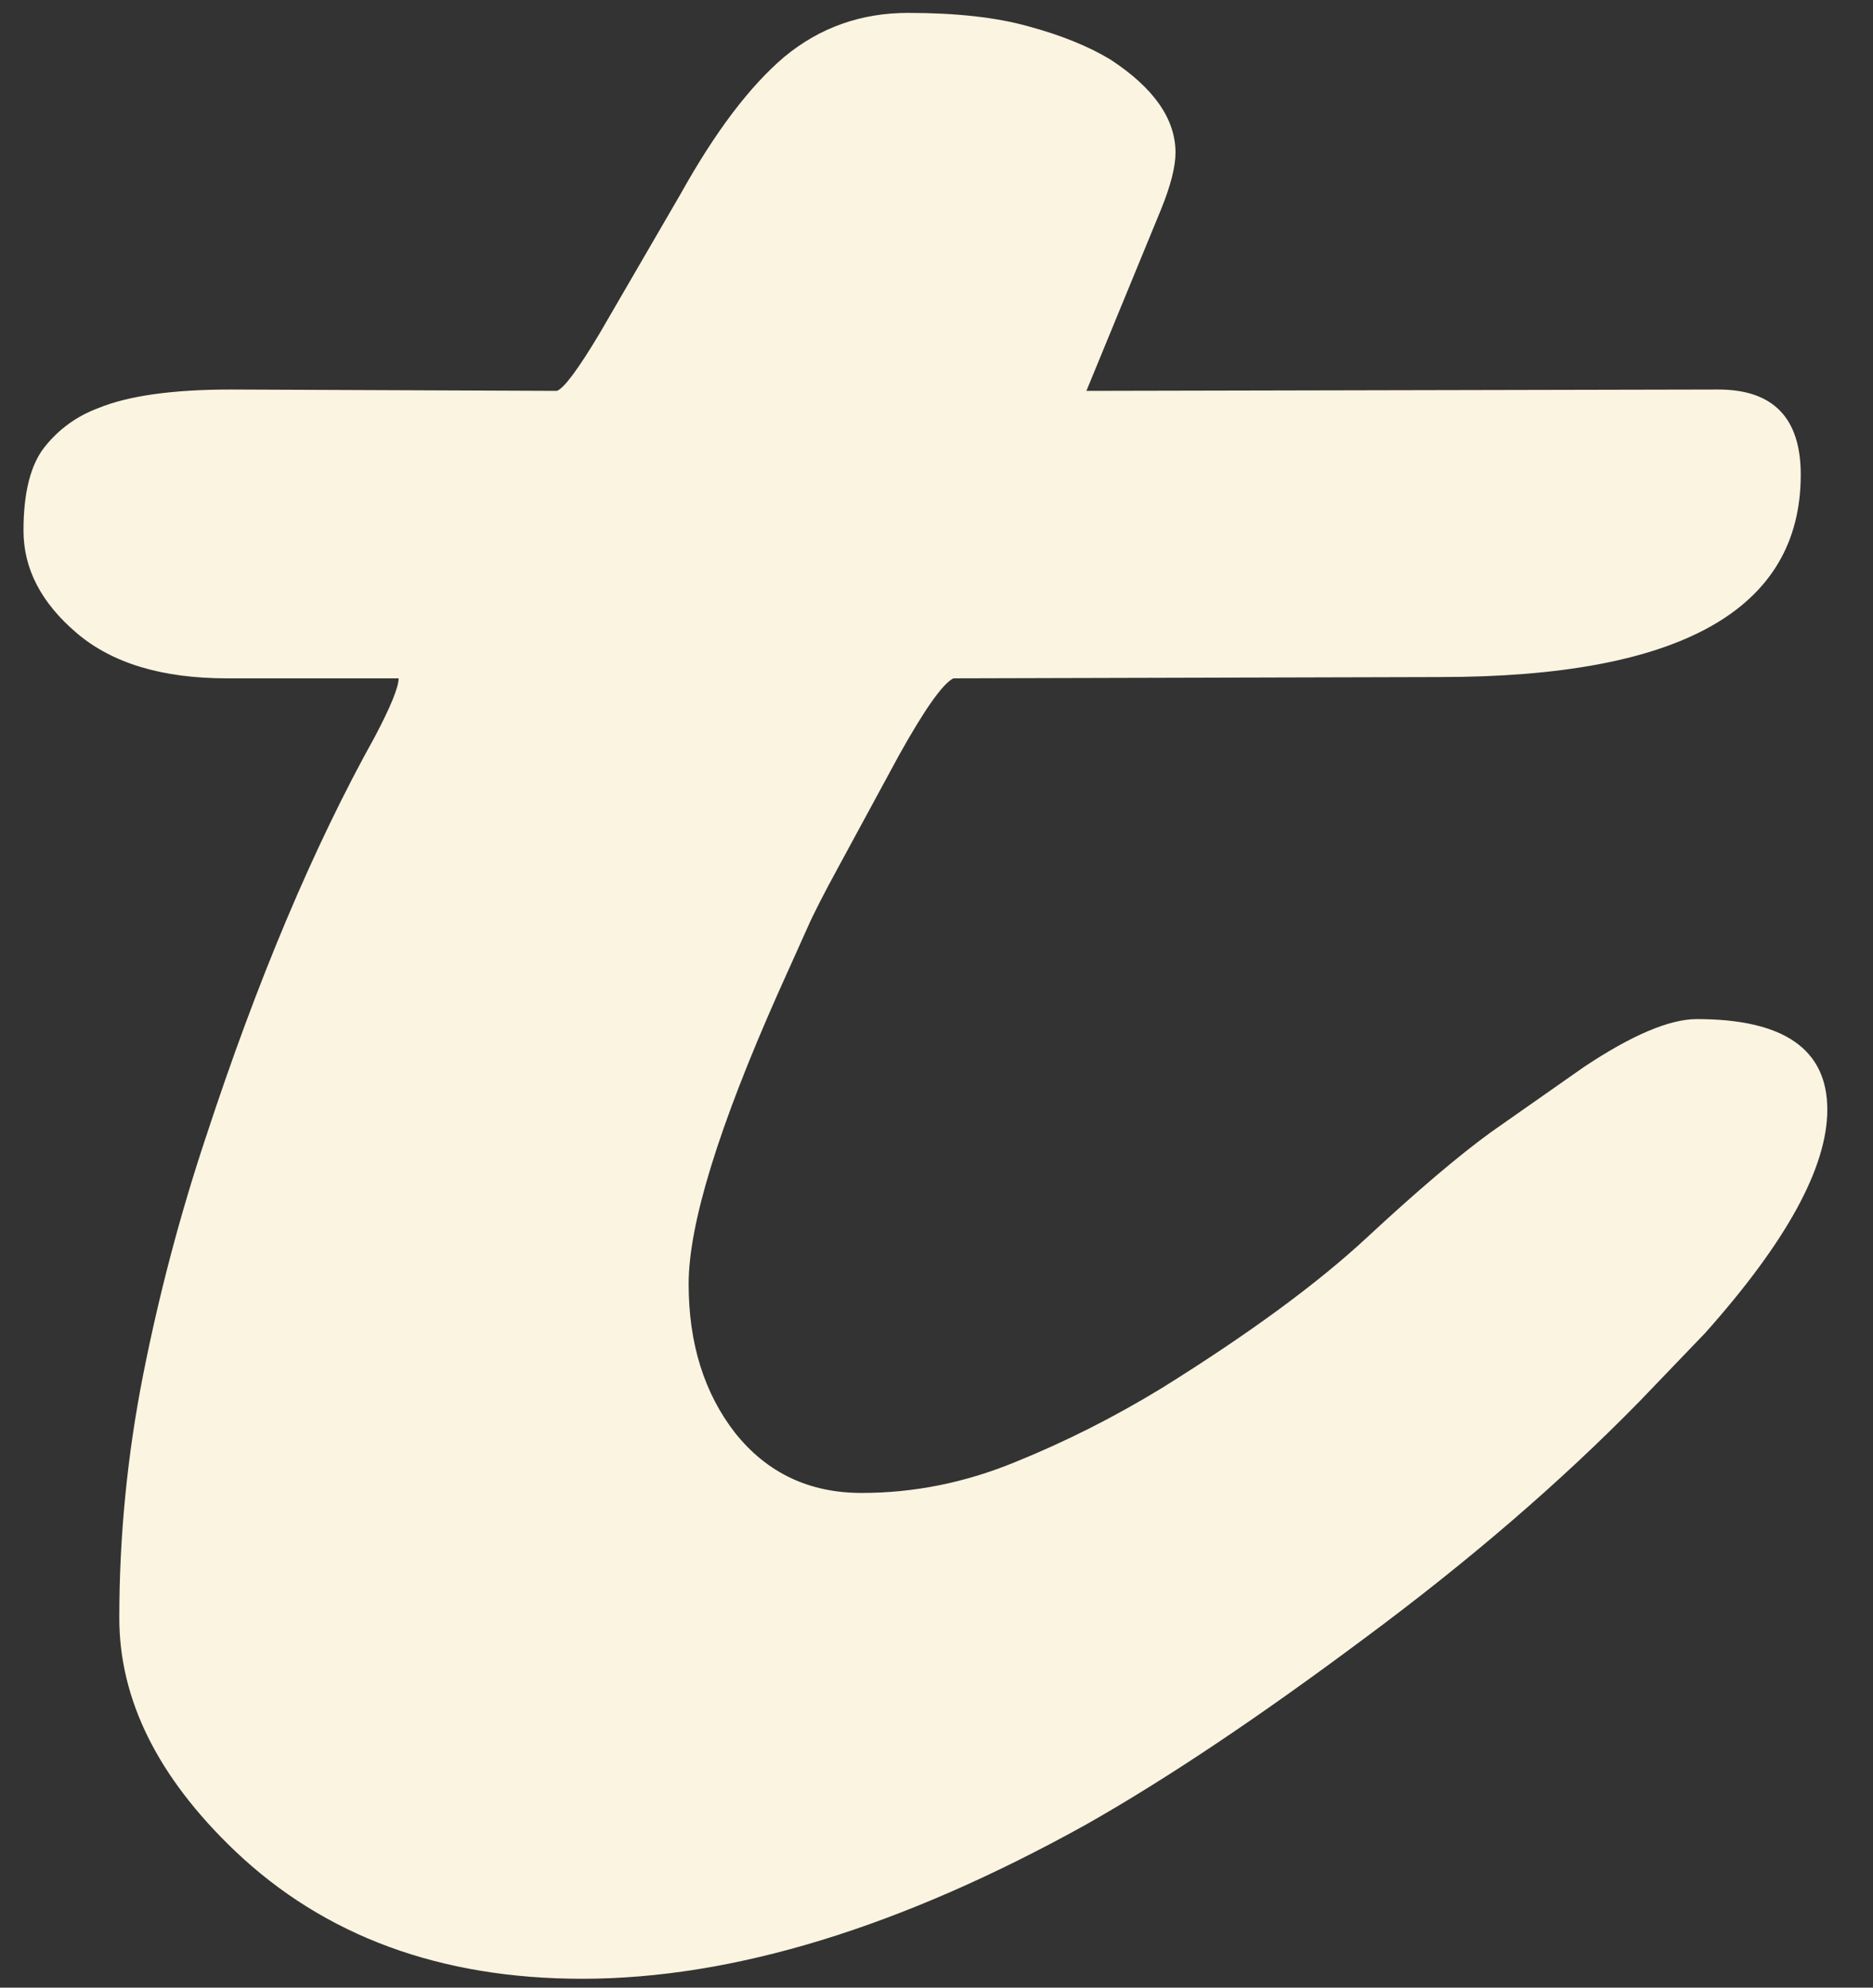<svg width="33" height="35" viewBox="0 0 33 35" fill="none" xmlns="http://www.w3.org/2000/svg">
<rect x="0" y="0" width="33" height="35" fill="#333333" stroke="none"/>
<path d="M29.898 17.945C31.43 17.945 32.195 18.477 32.195 19.539C32.195 20.555 31.477 21.867 30.039 23.477L28.891 24.672C27.5 26.094 25.875 27.492 24.016 28.867C22.172 30.242 20.547 31.328 19.141 32.125C15.875 33.938 12.914 34.844 10.258 34.844C7.758 34.844 5.719 34.094 4.141 32.594C2.781 31.297 2.102 29.93 2.102 28.492C2.102 27.055 2.242 25.625 2.523 24.203C2.805 22.781 3.172 21.391 3.625 20.031C4.531 17.266 5.523 14.914 6.602 12.977C6.883 12.445 7.023 12.102 7.023 11.945H4C2.859 11.945 1.977 11.68 1.352 11.148C0.727 10.617 0.414 10.016 0.414 9.344C0.414 8.672 0.539 8.18 0.789 7.867C1.039 7.555 1.352 7.328 1.727 7.188C2.258 6.969 3.039 6.859 4.07 6.859L9.812 6.883C9.938 6.836 10.188 6.5 10.562 5.875L11.992 3.414C12.602 2.32 13.211 1.516 13.82 1C14.445 0.484 15.172 0.227 16 0.227C16.844 0.227 17.547 0.305 18.109 0.461C18.688 0.617 19.172 0.812 19.562 1.047C20.328 1.547 20.711 2.094 20.711 2.688C20.711 2.938 20.625 3.273 20.453 3.695L19.141 6.883L30.273 6.859C31.242 6.859 31.727 7.359 31.727 8.359C31.727 10.734 29.609 11.922 25.375 11.922L16.797 11.945C16.609 12.039 16.289 12.492 15.836 13.305L14.781 15.25C14.516 15.734 14.328 16.102 14.219 16.352L13.703 17.5C12.656 19.859 12.133 21.562 12.133 22.609C12.133 23.656 12.406 24.531 12.953 25.234C13.516 25.938 14.258 26.289 15.18 26.289C16.102 26.289 17 26.109 17.875 25.75C18.766 25.391 19.633 24.953 20.477 24.438C22.008 23.484 23.211 22.602 24.086 21.789C24.961 20.977 25.688 20.359 26.266 19.938C26.266 19.938 26.812 19.555 27.906 18.789C28.75 18.227 29.414 17.945 29.898 17.945Z" fill="#FAF4E1"/>
</svg>
